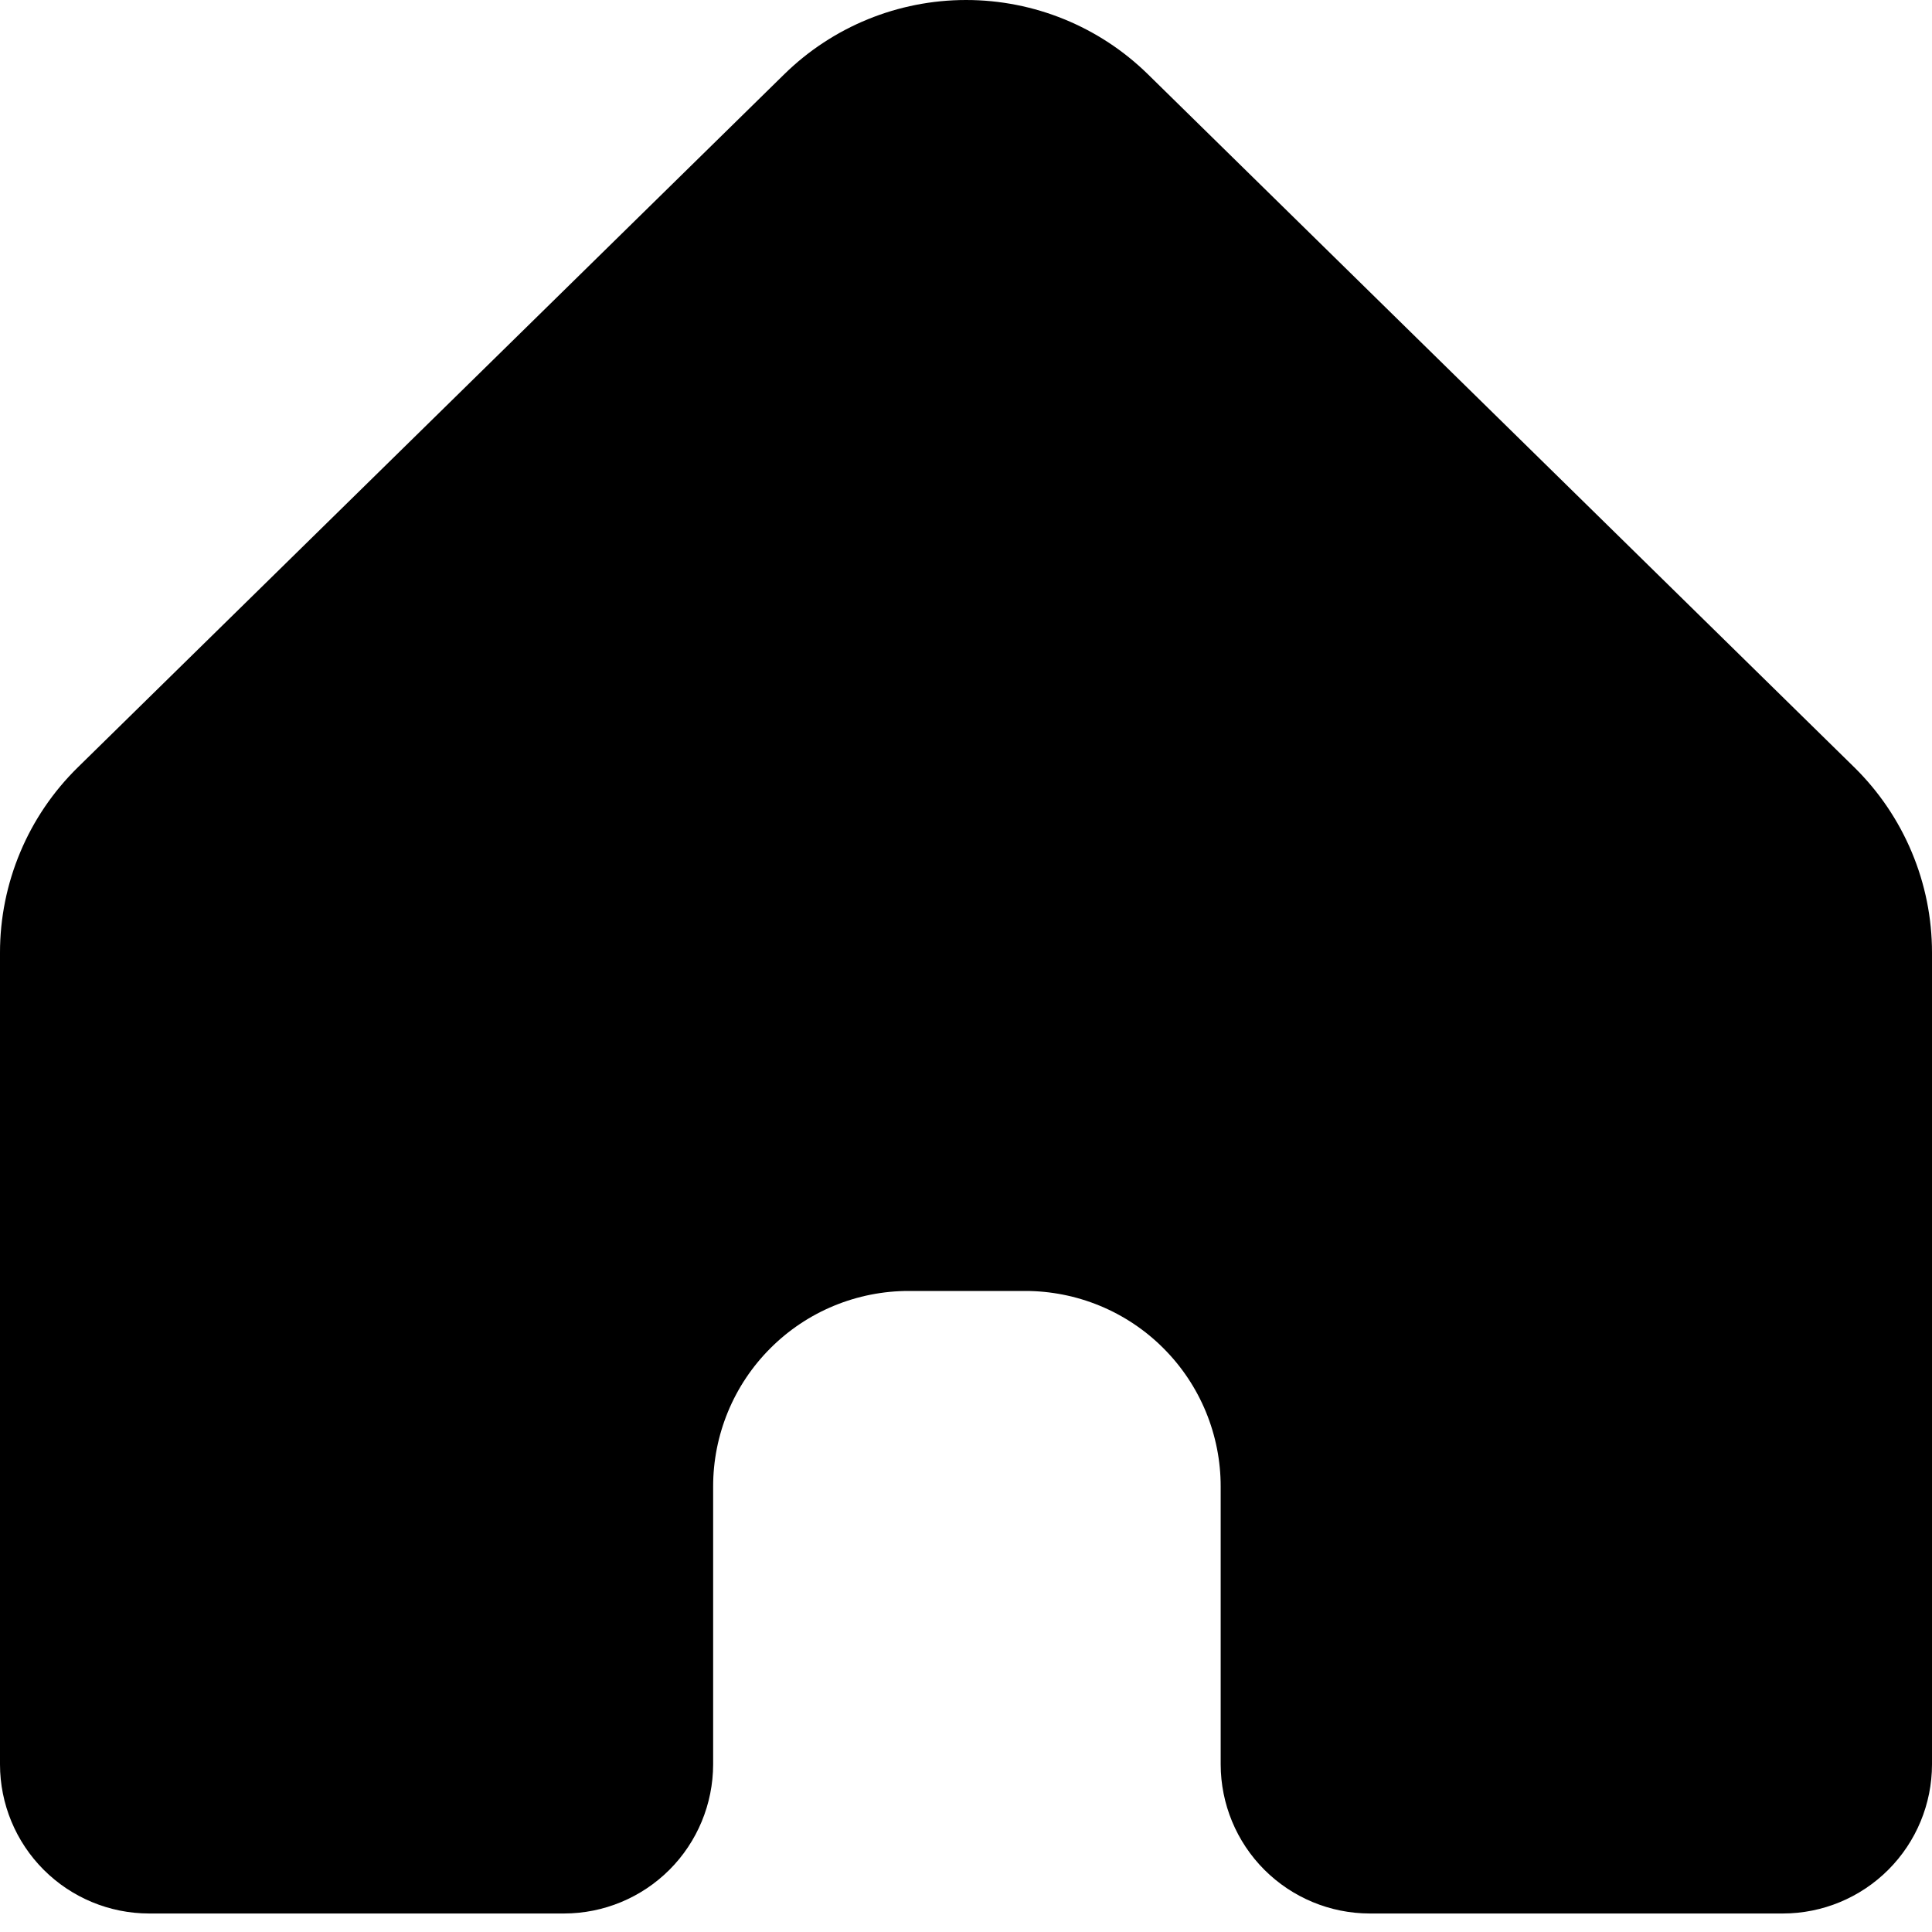 <svg width="50" height="50" viewBox="0 0 50 50" fill="none" xmlns="http://www.w3.org/2000/svg">
<path d="M50 24.652V45.663C49.999 46.686 49.592 47.667 48.869 48.39C48.146 49.113 47.165 49.52 46.143 49.521H35.449C34.426 49.52 33.446 49.113 32.722 48.39C31.999 47.667 31.593 46.686 31.591 45.663V38.474C31.592 37.809 31.461 37.15 31.207 36.535C30.953 35.921 30.58 35.362 30.109 34.892C29.639 34.421 29.08 34.048 28.466 33.794C27.851 33.54 27.192 33.409 26.527 33.41H23.52C22.855 33.409 22.196 33.54 21.581 33.794C20.967 34.048 20.408 34.421 19.938 34.892C19.467 35.362 19.094 35.921 18.84 36.535C18.586 37.15 18.455 37.809 18.456 38.474V45.663C18.454 46.686 18.048 47.667 17.325 48.39C16.601 49.113 15.621 49.52 14.598 49.521H3.857C2.835 49.52 1.854 49.113 1.131 48.39C0.408 47.667 0.001 46.686 0 45.663L0 24.652C0 23.759 0.179 22.875 0.525 22.052C0.87 21.229 1.377 20.483 2.015 19.858L20.298 1.92C21.554 0.689 23.243 0 25.002 0C26.761 0 28.45 0.689 29.706 1.92L47.989 19.858C48.626 20.484 49.131 21.23 49.476 22.053C49.822 22.876 50 23.76 50 24.652Z" fill="black"/>
</svg>
